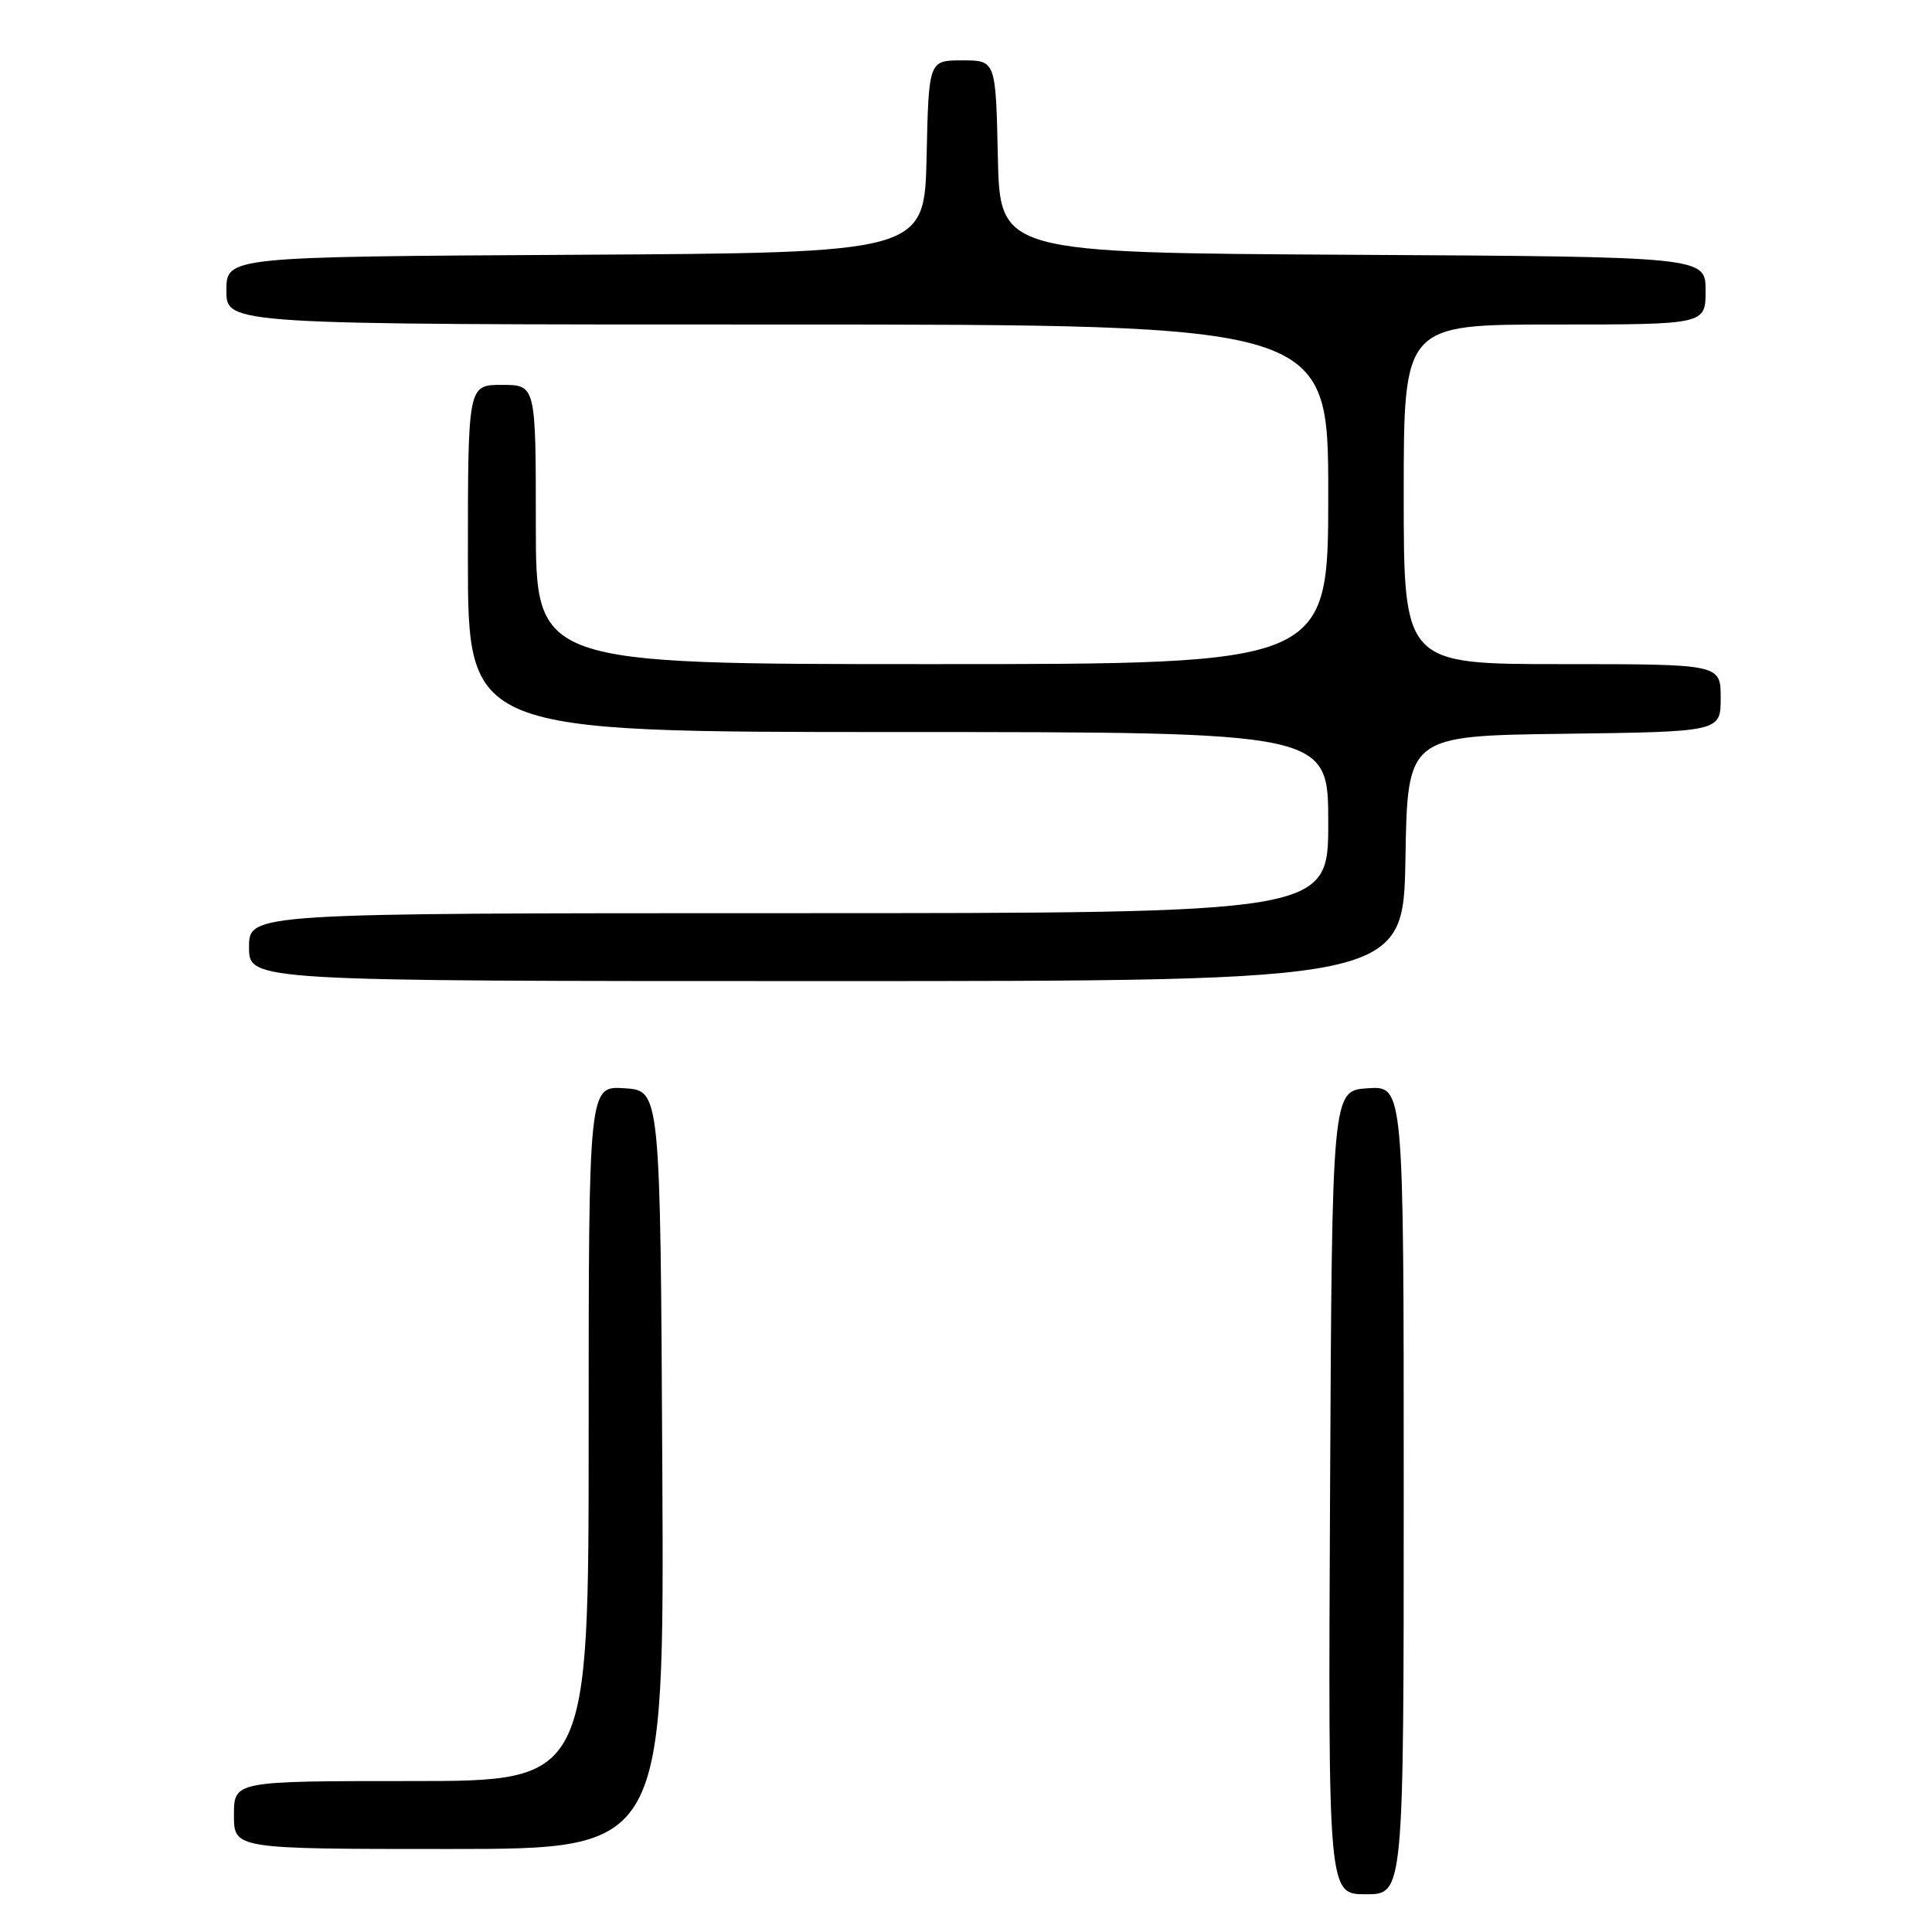<?xml version="1.0" encoding="UTF-8" standalone="no"?>
<!DOCTYPE svg PUBLIC "-//W3C//DTD SVG 1.1//EN" "http://www.w3.org/Graphics/SVG/1.1/DTD/svg11.dtd" >
<svg xmlns="http://www.w3.org/2000/svg" xmlns:xlink="http://www.w3.org/1999/xlink" version="1.1" viewBox="0 0 256 256">
 <g >
 <path fill="currentColor"
d=" M 186.00 197.45 C 186.00 143.89 186.00 143.89 181.25 144.20 C 176.50 144.50 176.50 144.50 176.24 197.75 C 175.98 251.00 175.98 251.00 180.99 251.00 C 186.00 251.00 186.00 251.00 186.00 197.45 Z  M 87.76 194.75 C 87.50 144.50 87.50 144.50 82.75 144.20 C 78.00 143.89 78.00 143.89 78.00 189.95 C 78.00 236.00 78.00 236.00 54.50 236.00 C 31.00 236.00 31.00 236.00 31.00 240.50 C 31.00 245.00 31.00 245.00 59.51 245.00 C 88.02 245.00 88.02 245.00 87.76 194.75 Z  M 186.23 113.75 C 186.50 97.50 186.50 97.50 207.25 97.23 C 228.00 96.96 228.00 96.96 228.00 92.48 C 228.00 88.00 228.00 88.00 207.00 88.00 C 186.00 88.00 186.00 88.00 186.00 65.50 C 186.00 43.00 186.00 43.00 206.00 43.00 C 226.00 43.00 226.00 43.00 226.00 38.51 C 226.00 34.02 226.00 34.02 179.25 33.76 C 132.50 33.50 132.50 33.50 132.22 20.75 C 131.94 8.00 131.94 8.00 127.50 8.00 C 123.06 8.00 123.06 8.00 122.78 20.75 C 122.50 33.50 122.50 33.50 76.25 33.76 C 30.00 34.02 30.00 34.02 30.00 38.51 C 30.00 43.00 30.00 43.00 103.00 43.00 C 176.00 43.00 176.00 43.00 176.00 65.50 C 176.00 88.00 176.00 88.00 123.50 88.00 C 71.00 88.00 71.00 88.00 71.00 69.50 C 71.00 51.00 71.00 51.00 66.50 51.00 C 62.00 51.00 62.00 51.00 62.00 74.00 C 62.00 97.00 62.00 97.00 119.00 97.00 C 176.00 97.00 176.00 97.00 176.00 109.00 C 176.00 121.00 176.00 121.00 104.50 121.00 C 33.00 121.00 33.00 121.00 33.00 125.50 C 33.00 130.00 33.00 130.00 109.48 130.00 C 185.95 130.00 185.95 130.00 186.23 113.75 Z "/>
</g>
</svg>